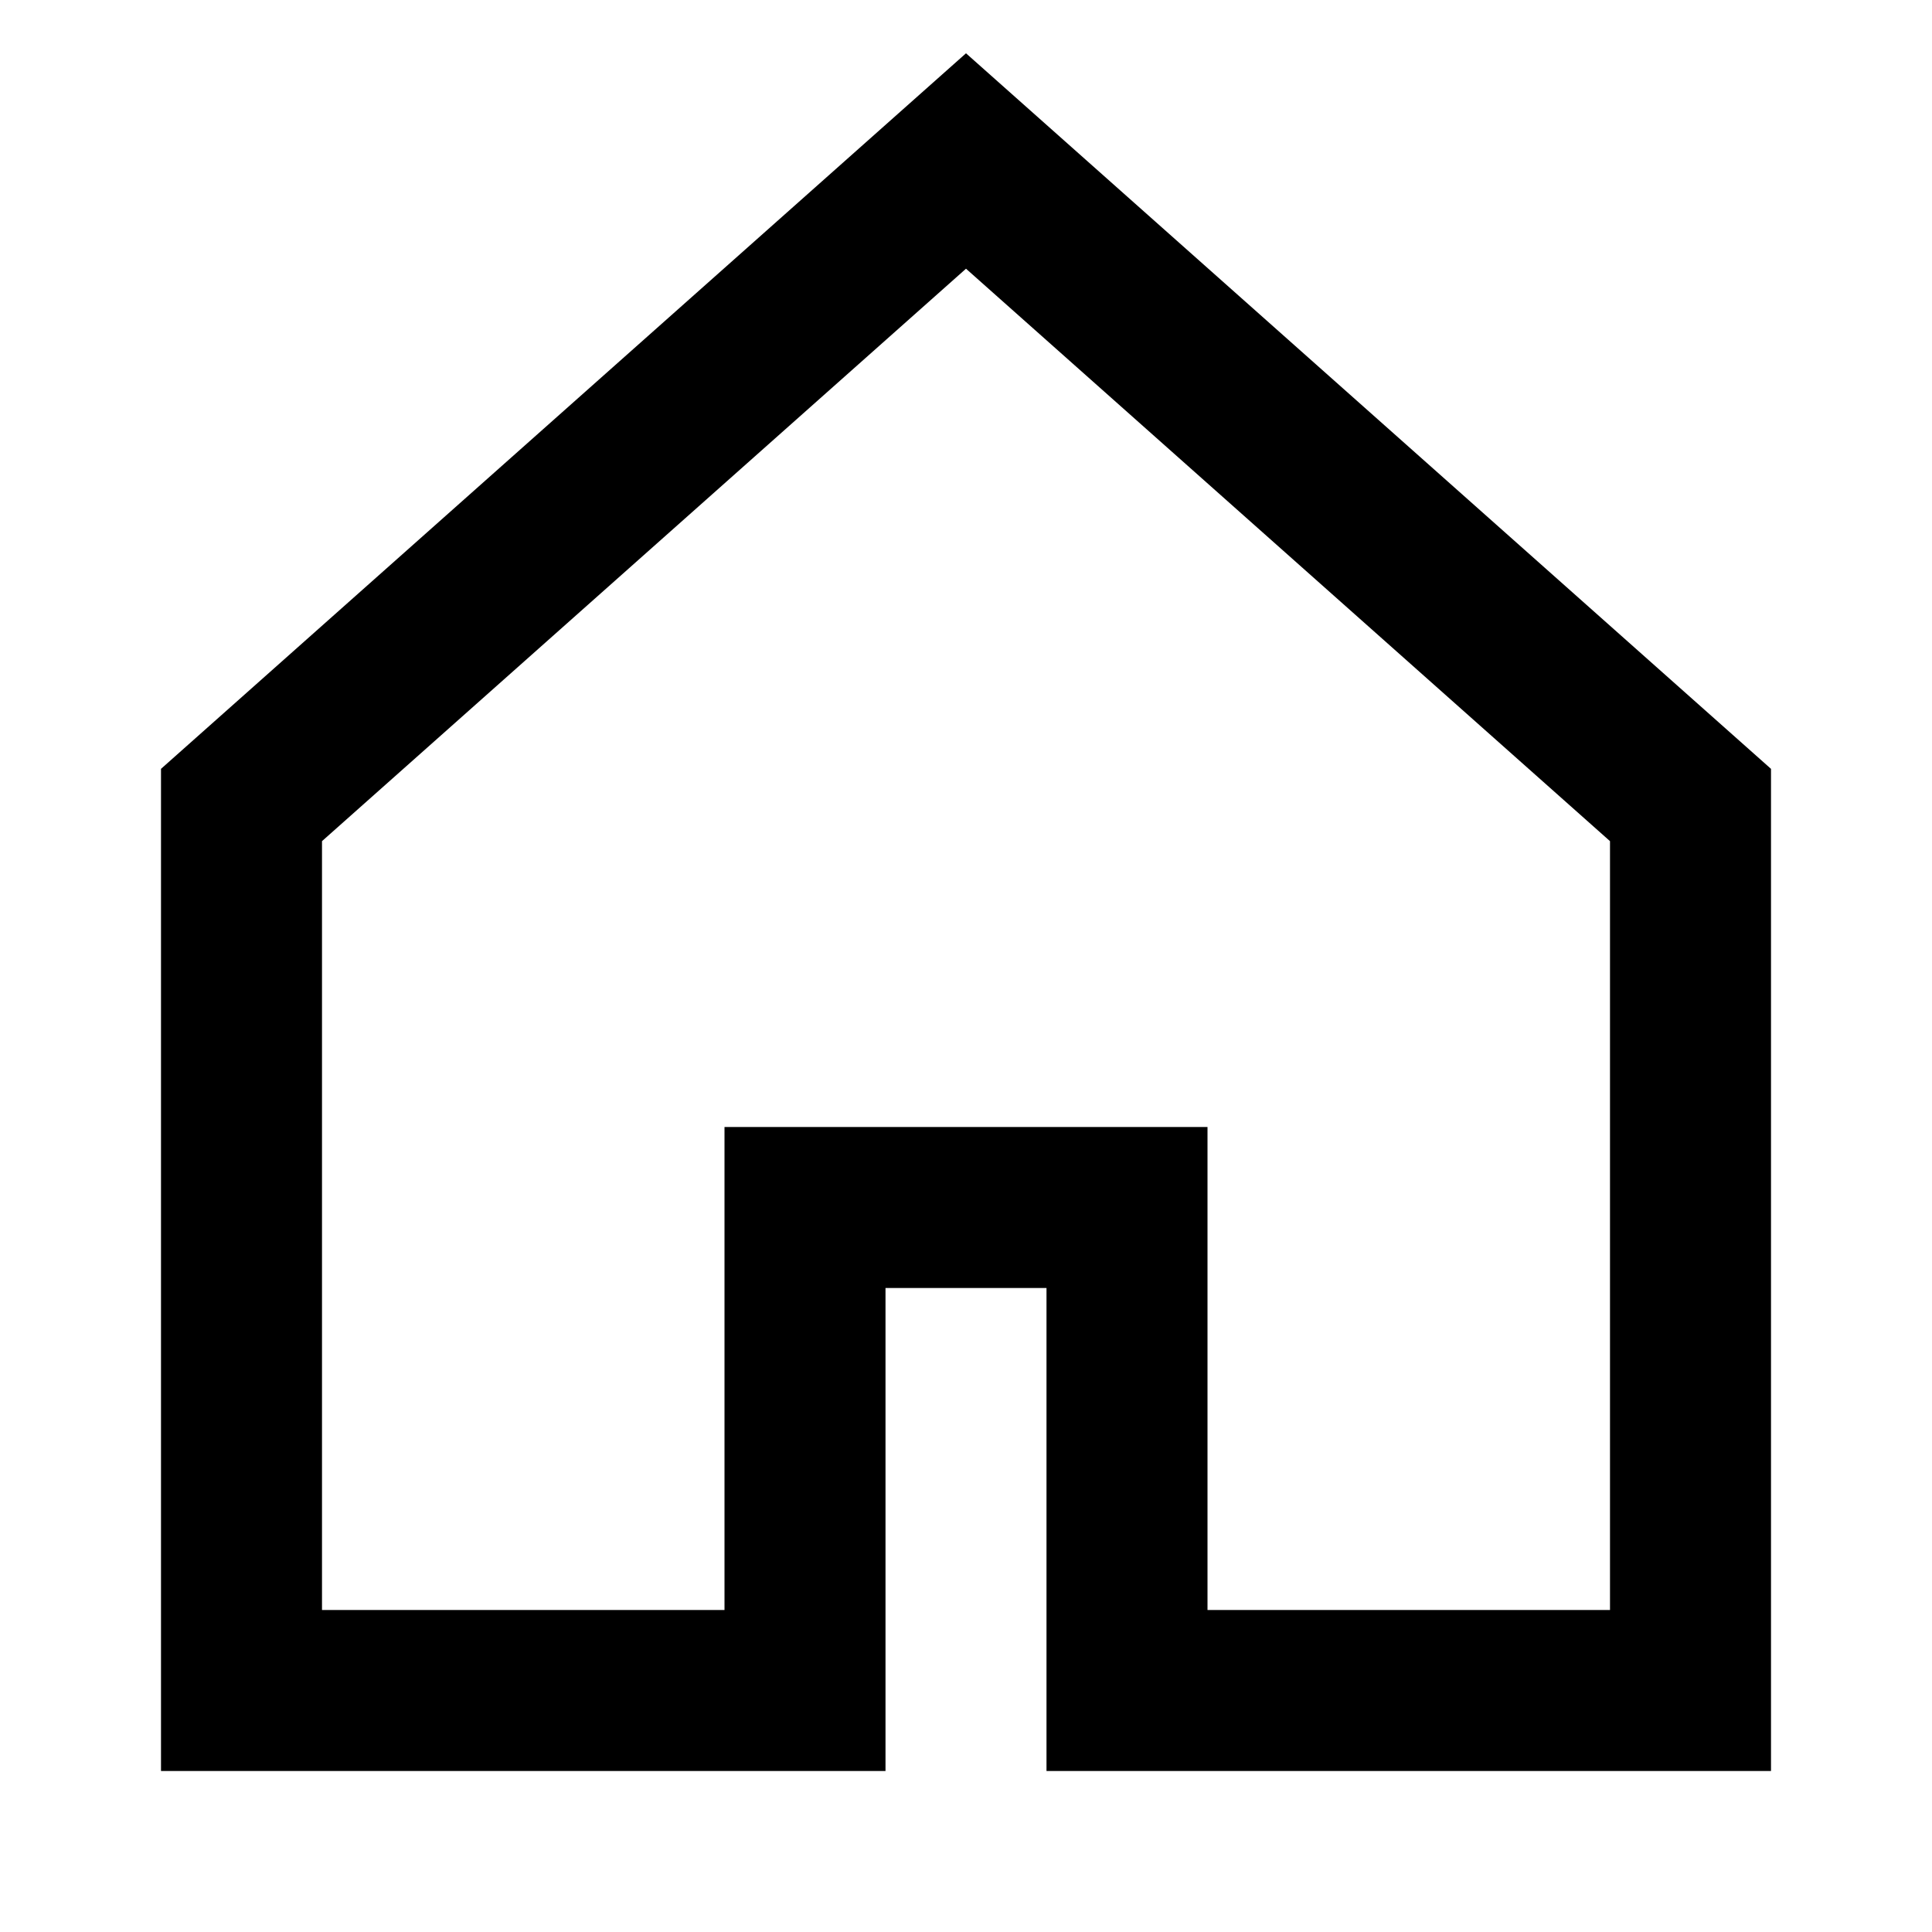 <svg xmlns="http://www.w3.org/2000/svg" viewBox="0 0 24 24"><title>24 house 4</title><g stroke-linecap="square" stroke-miterlimit="10" fill="currentColor" stroke-linejoin="miter" class="nc-icon-wrapper"><polygon points="12 2 3 10 3 21 10 21 10 15 14 15 14 21 21 21 21 10 12 2" fill="none" stroke="currentColor" stroke-width="2"></polygon></g></svg>
